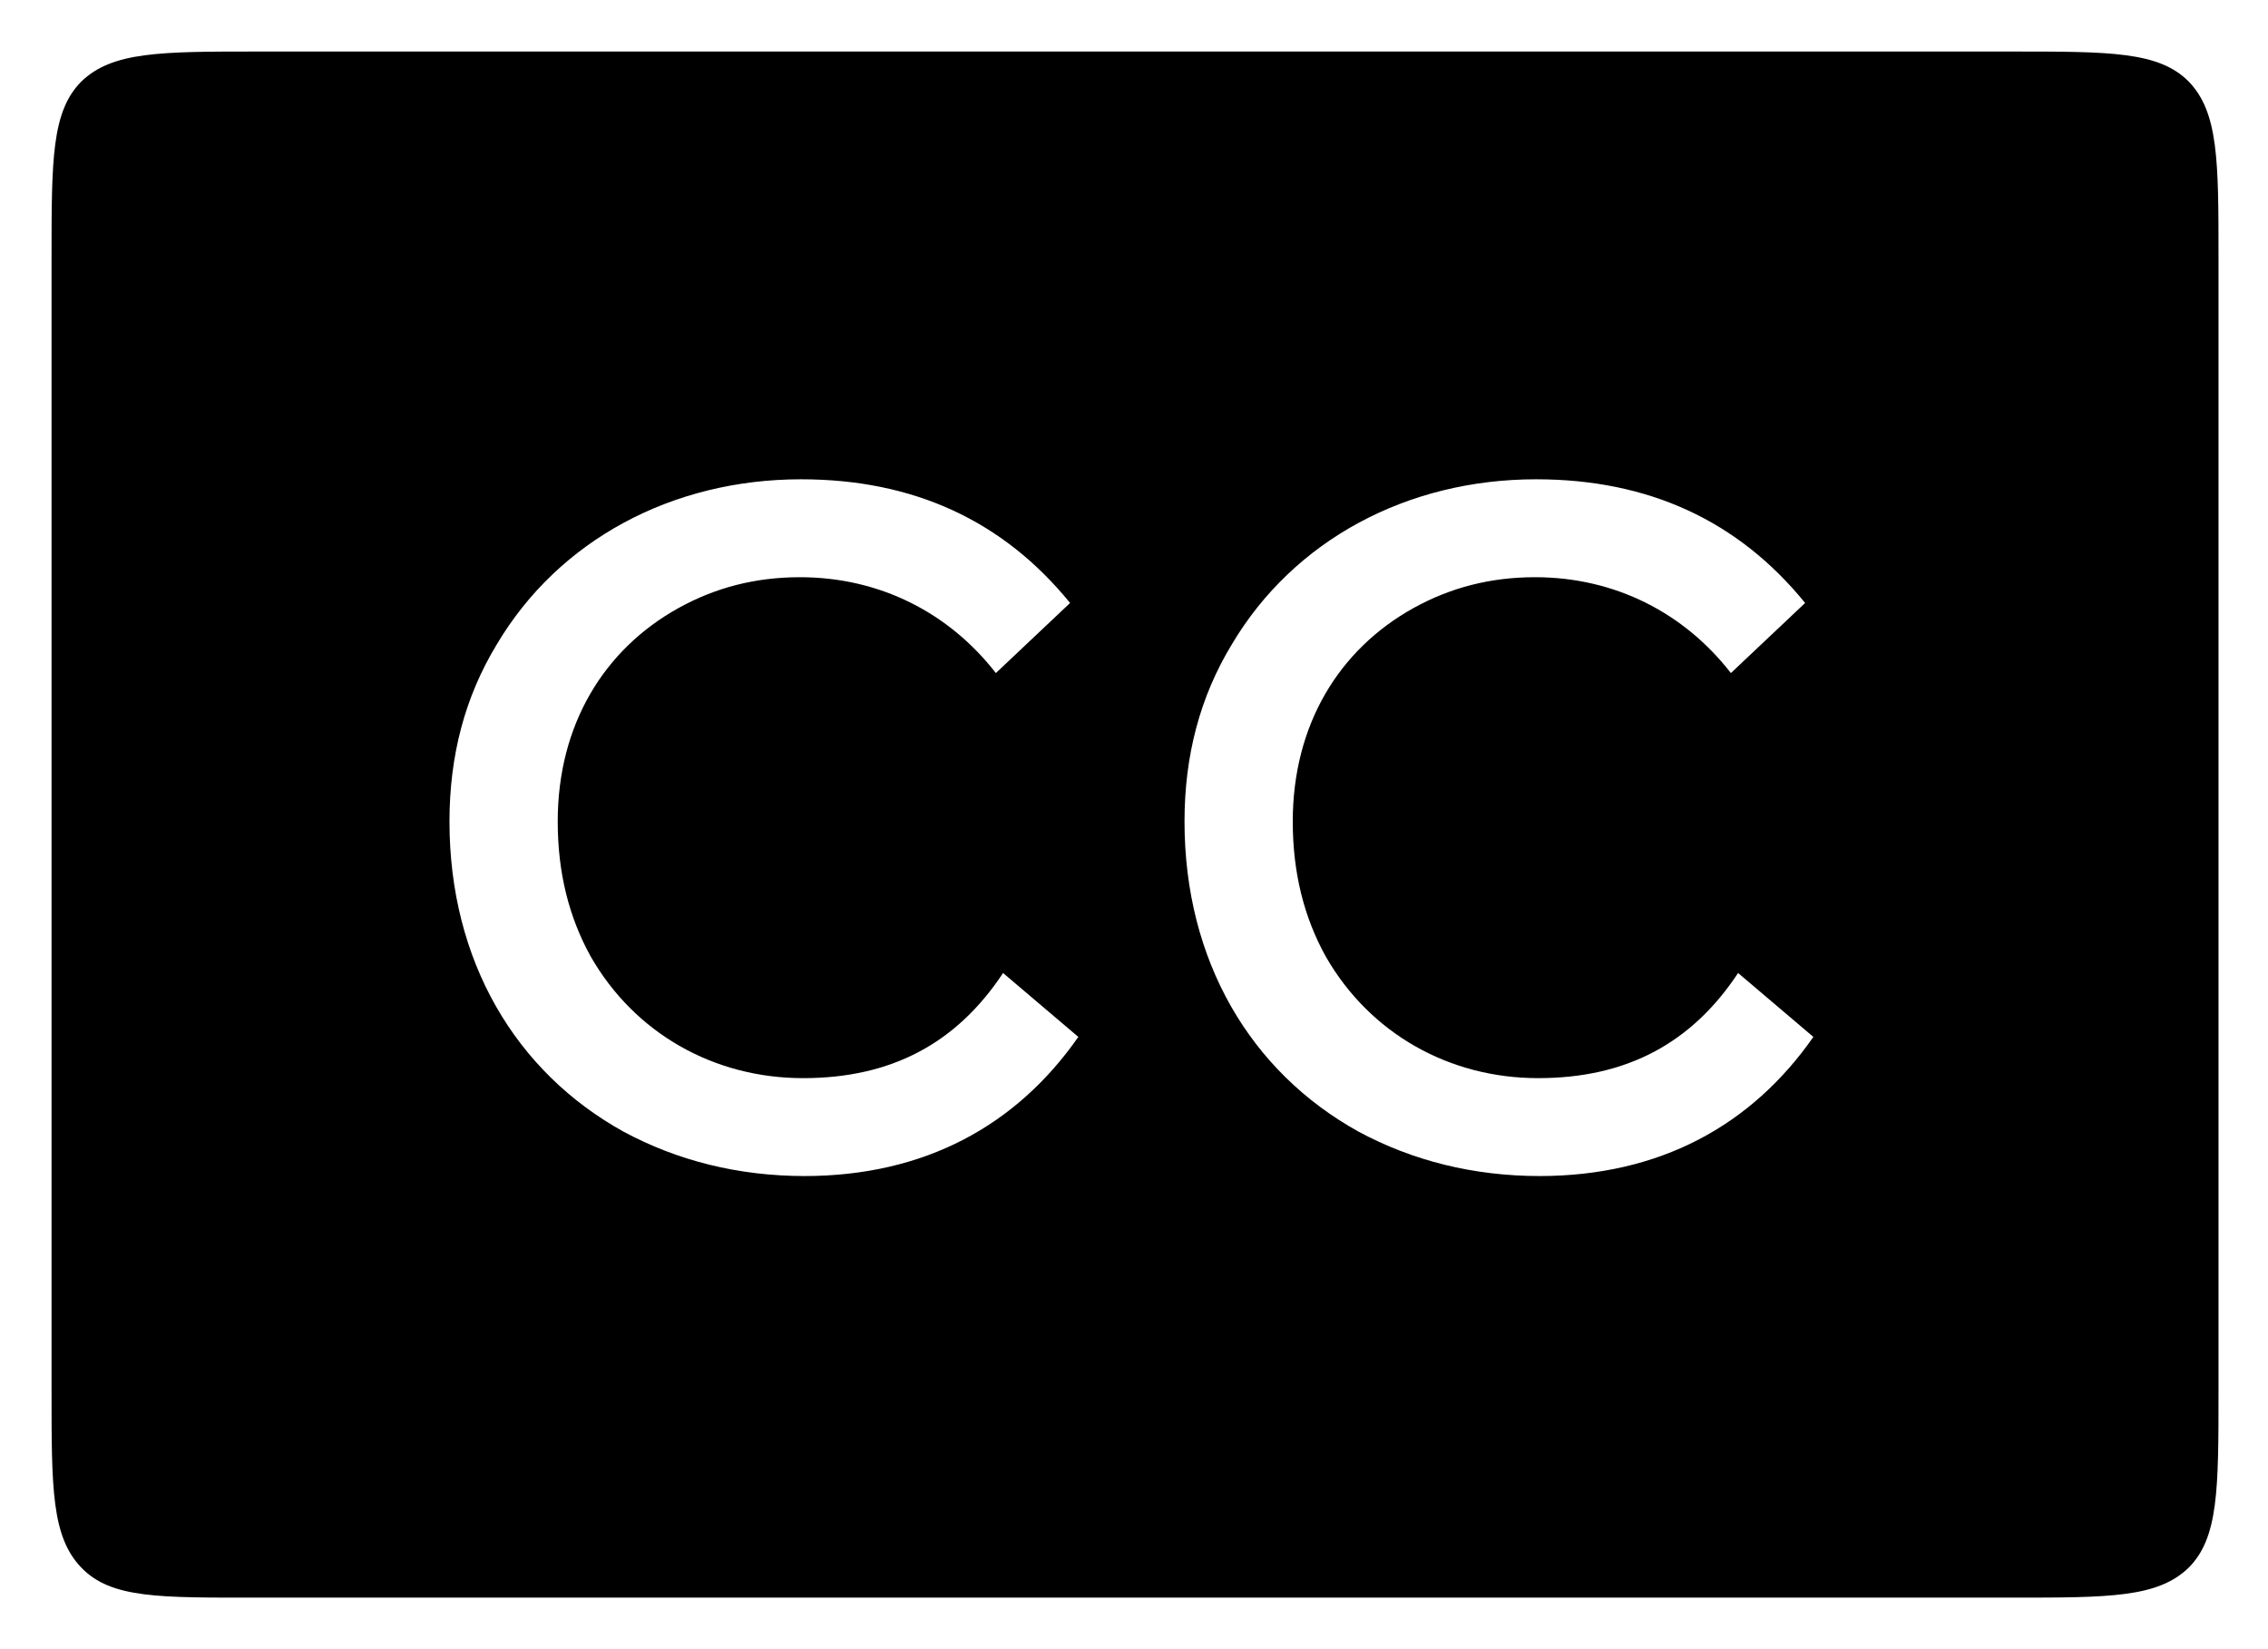 <svg xmlns="http://www.w3.org/2000/svg" width="22" height="16" viewBox="0 0 22 16"><path d="M19.52.5H2.5C1.56.5 1.09.5.79.79.5 1.08.5 1.55.5 2.5v11c0 .94 0 1.41.29 1.71s.76.29 1.71.29h17.02c.94 0 1.41 0 1.71-.29.29-.29.29-.76.29-1.71v-11c0-.94 0-1.41-.29-1.71C20.94.5 20.47.5 19.52.5M7.81 11.41c-.65 0-1.24-.15-1.76-.43C5 10.4 4.36 9.32 4.36 7.97c0-.64.15-1.21.46-1.72.6-1.01 1.7-1.6 2.95-1.6q1.635 0 2.61 1.2l-.72.68c-.45-.58-1.12-.93-1.9-.93-.43 0-.82.1-1.18.3-.72.4-1.17 1.13-1.17 2.07 0 .5.11.93.32 1.31.43.75 1.2 1.18 2.06 1.18s1.49-.34 1.94-1.02l.73.62c-.6.86-1.49 1.35-2.66 1.35zm7.13 0c-.65 0-1.24-.15-1.76-.43-1.05-.58-1.69-1.66-1.69-3.01 0-.64.15-1.21.46-1.72.6-1.01 1.7-1.6 2.95-1.6q1.635 0 2.61 1.2l-.72.68c-.45-.58-1.12-.93-1.9-.93-.43 0-.82.1-1.18.3-.72.4-1.17 1.13-1.17 2.07 0 .5.11.93.32 1.31.43.75 1.2 1.18 2.06 1.18s1.49-.34 1.94-1.02l.73.62c-.6.86-1.49 1.35-2.66 1.35z"/></svg>
